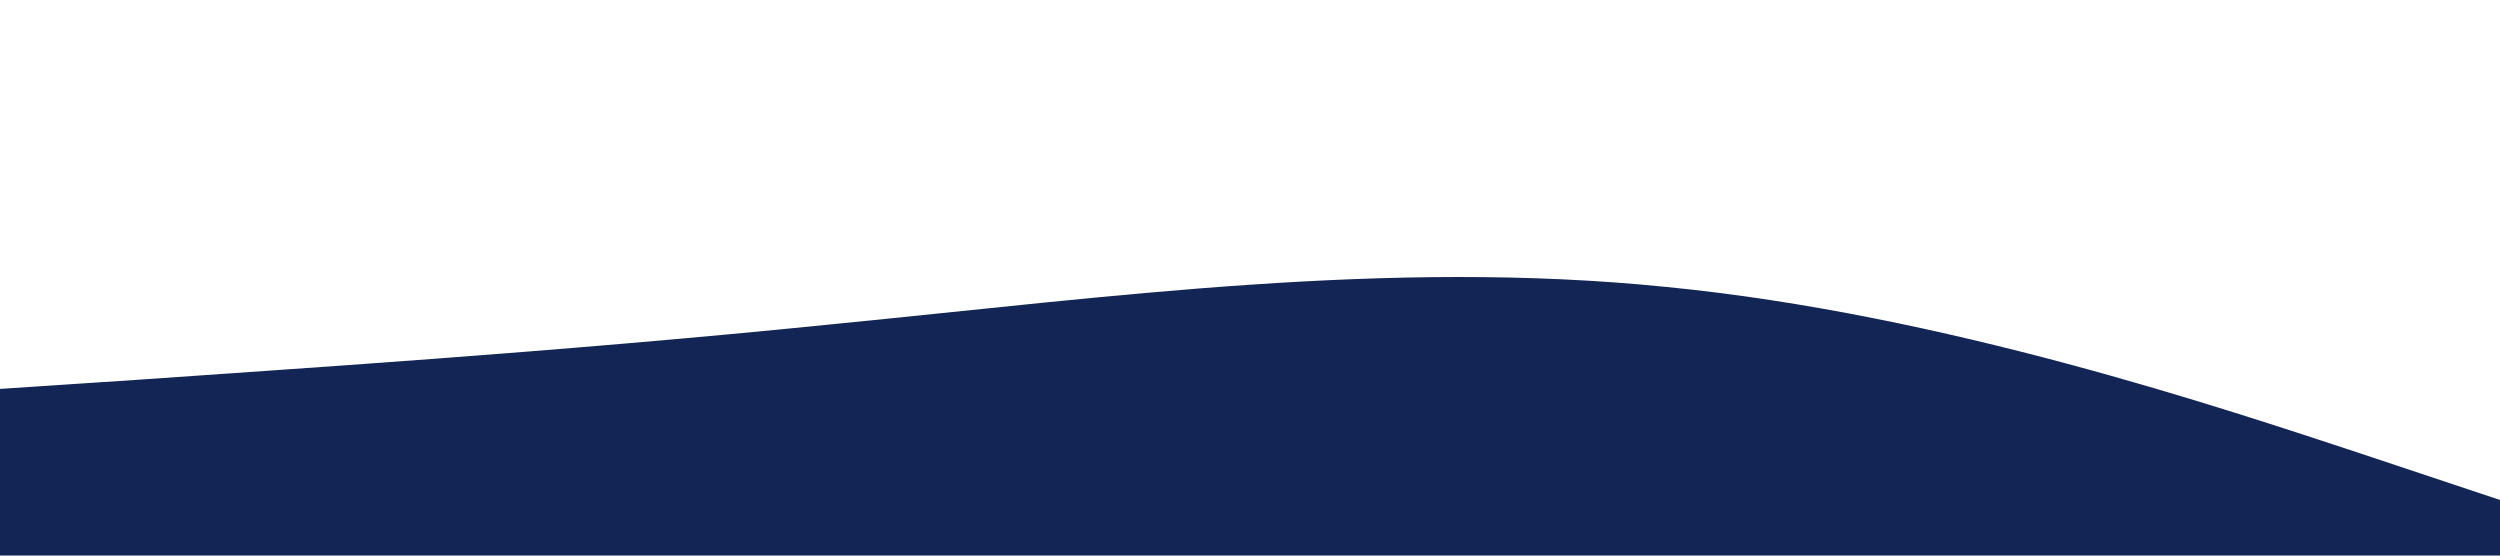 <?xml version="1.0" standalone="no"?><svg xmlns="http://www.w3.org/2000/svg" viewBox="0 0 1440 320"><path fill="#122555" fill-opacity="1" d="M0,224L80,218.7C160,213,320,203,480,186.7C640,171,800,149,960,165.3C1120,181,1280,235,1360,261.3L1440,288L1440,320L1360,320C1280,320,1120,320,960,320C800,320,640,320,480,320C320,320,160,320,80,320L0,320Z"></path></svg>
